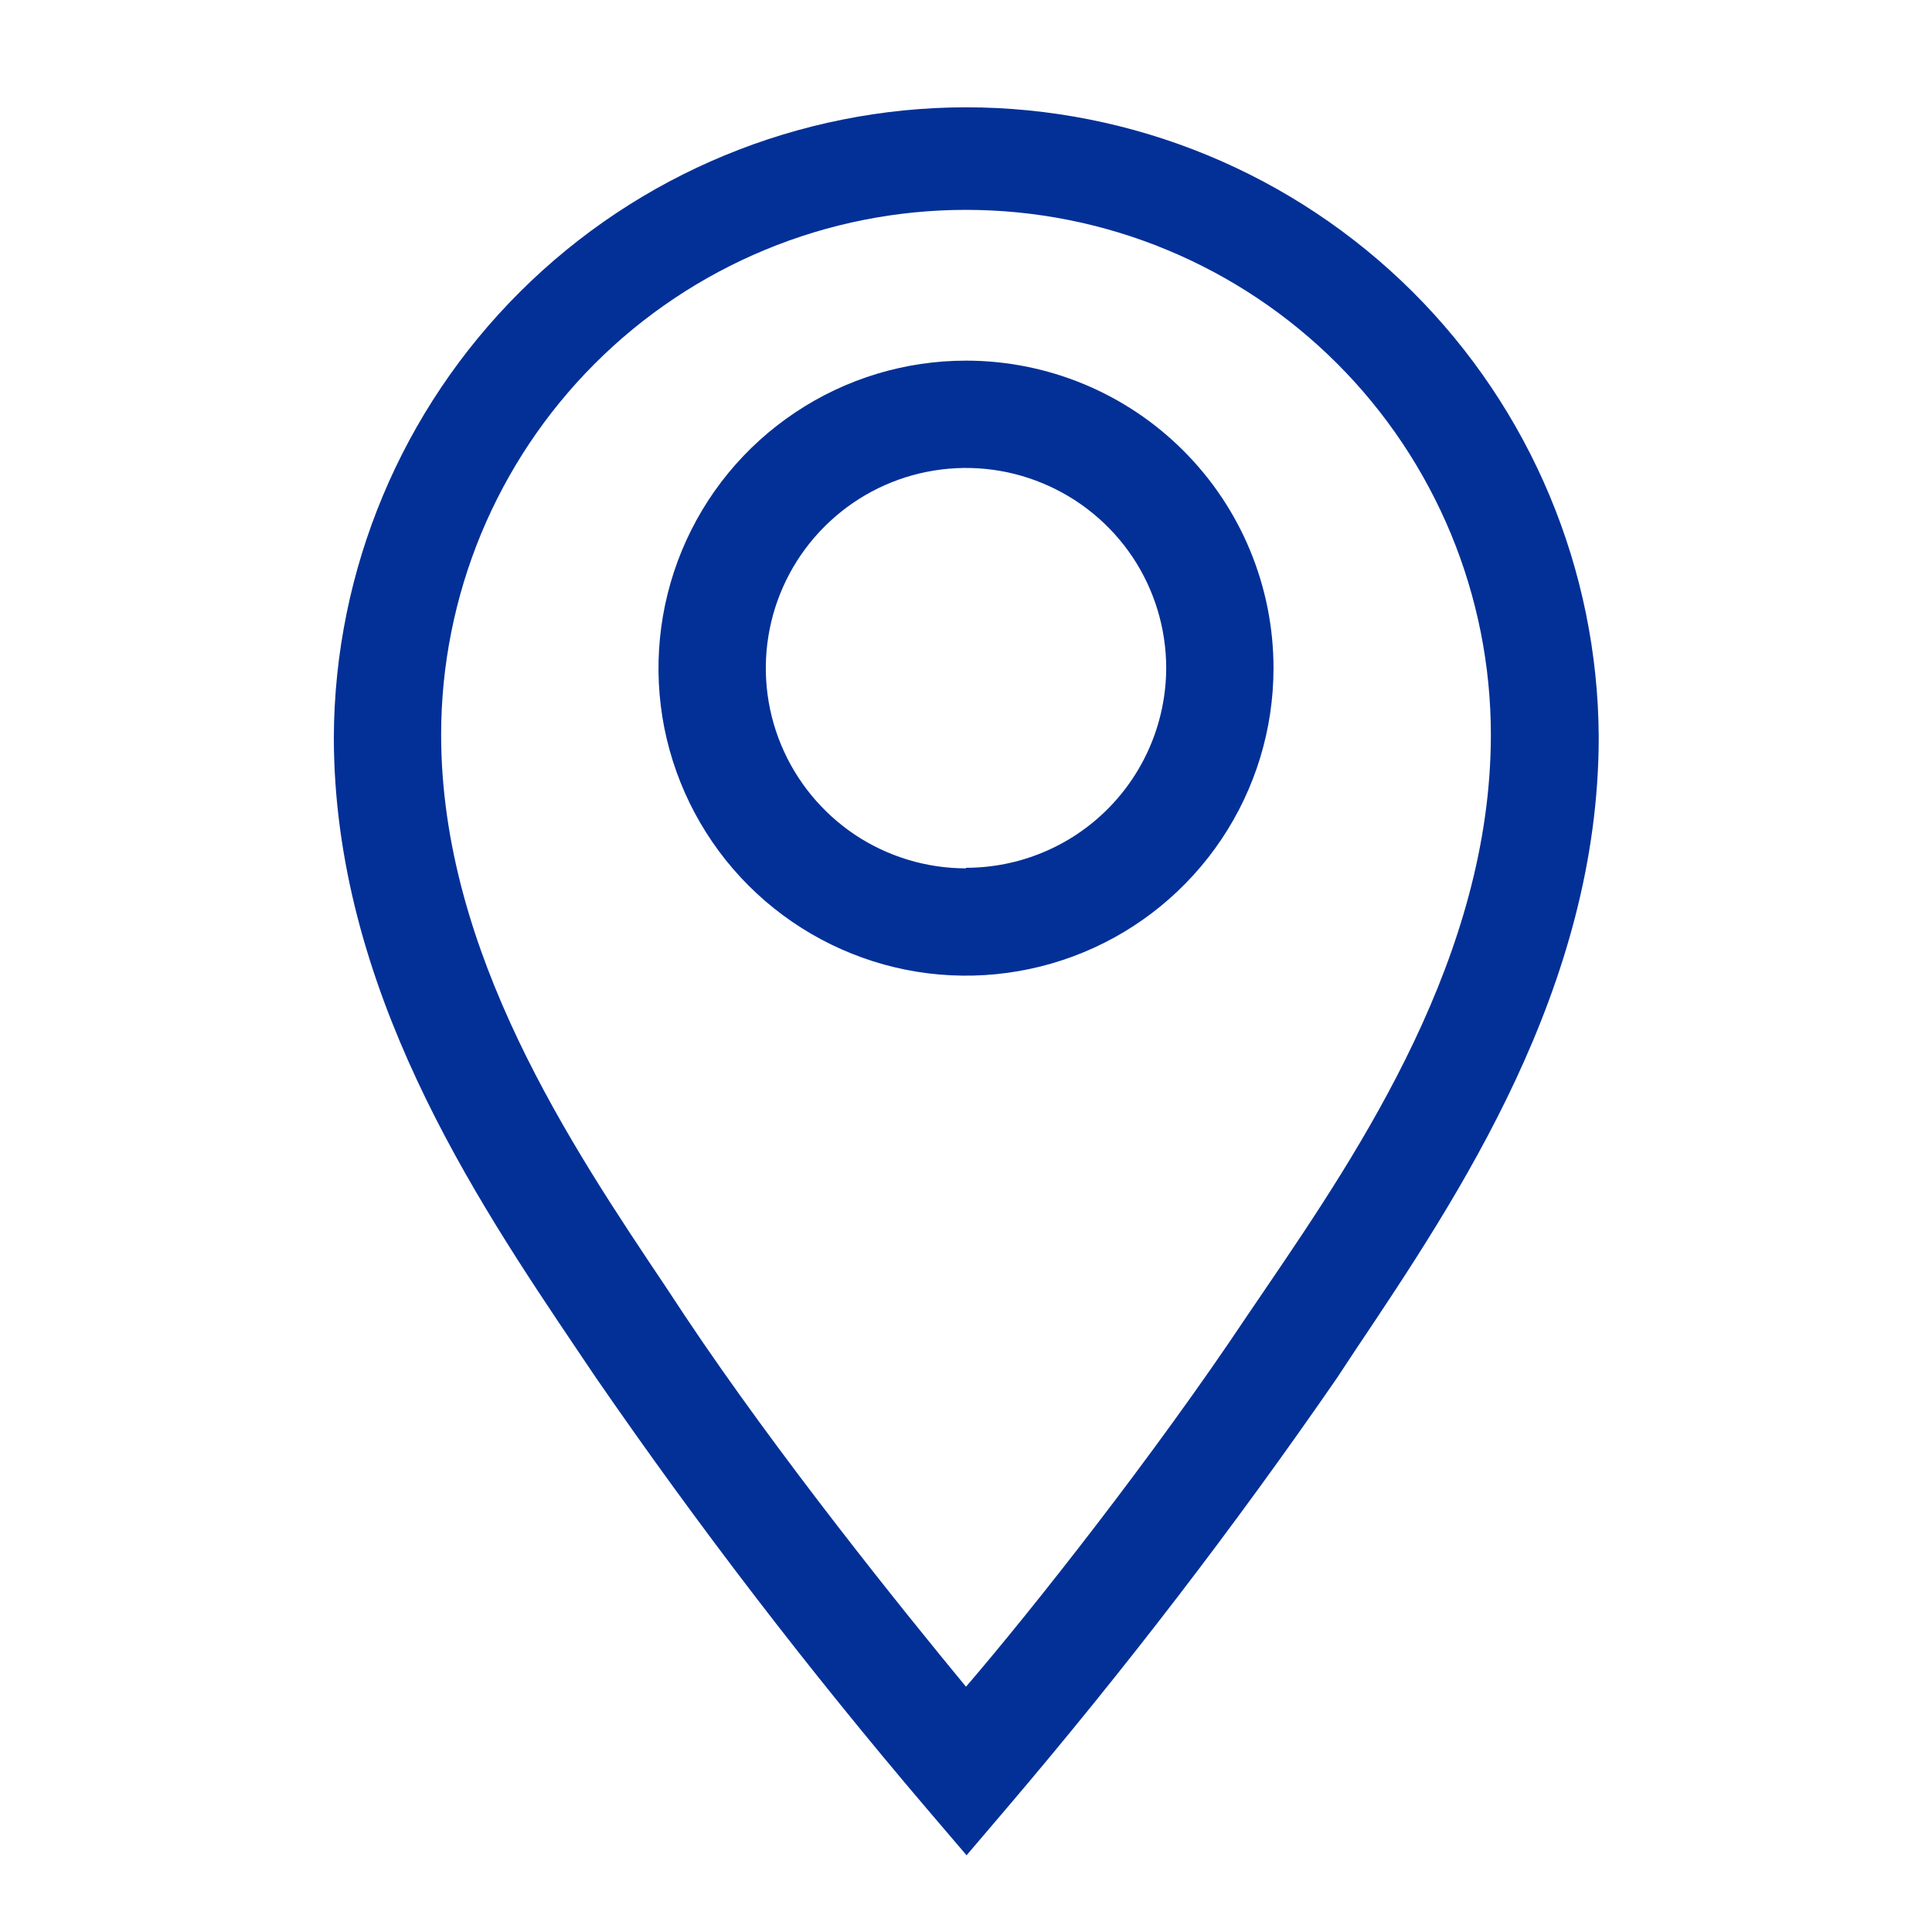 <svg width="24" height="24" viewBox="0 0 24 24" fill="none" xmlns="http://www.w3.org/2000/svg">
<path d="M12 4.48C11.244 4.48 10.506 4.704 9.878 5.124C9.249 5.544 8.76 6.14 8.471 6.838C8.182 7.536 8.106 8.304 8.253 9.045C8.401 9.786 8.765 10.467 9.299 11.001C9.833 11.535 10.514 11.899 11.255 12.047C11.996 12.194 12.764 12.118 13.462 11.829C14.16 11.54 14.756 11.05 15.176 10.422C15.596 9.794 15.82 9.056 15.82 8.3C15.82 7.287 15.418 6.315 14.701 5.599C13.985 4.882 13.013 4.48 12 4.48ZM12 10.787C11.508 10.787 11.027 10.641 10.618 10.368C10.21 10.094 9.891 9.706 9.703 9.252C9.514 8.797 9.465 8.297 9.561 7.815C9.657 7.333 9.894 6.889 10.242 6.542C10.589 6.194 11.032 5.957 11.515 5.861C11.997 5.765 12.497 5.814 12.951 6.003C13.406 6.191 13.794 6.51 14.068 6.918C14.341 7.327 14.487 7.808 14.487 8.3C14.485 8.958 14.222 9.589 13.756 10.054C13.29 10.519 12.658 10.78 12 10.78V10.787Z" fill="#033097"/>
<path d="M12 1.333C9.924 1.335 7.932 2.158 6.461 3.624C4.989 5.089 4.157 7.077 4.147 9.153C4.147 12.267 5.893 14.873 7.173 16.773L7.407 17.12C8.68 18.966 10.046 20.746 11.5 22.453L12.007 23.047L12.513 22.453C13.967 20.746 15.333 18.966 16.607 17.12L16.84 16.767C18.113 14.867 19.86 12.267 19.86 9.153C19.849 7.076 19.017 5.087 17.544 3.621C16.071 2.156 14.078 1.333 12 1.333ZM15.727 16L15.487 16.353C14.34 18.073 12.82 20 12 20.953C11.213 20 9.66 18.073 8.513 16.353L8.28 16C7.1 14.24 5.48 11.833 5.48 9.127C5.48 8.27 5.649 7.423 5.976 6.632C6.304 5.841 6.784 5.122 7.39 4.516C7.995 3.911 8.714 3.431 9.505 3.103C10.296 2.775 11.144 2.607 12 2.607C12.856 2.607 13.704 2.775 14.495 3.103C15.286 3.431 16.005 3.911 16.61 4.516C17.216 5.122 17.696 5.841 18.024 6.632C18.351 7.423 18.52 8.27 18.52 9.127C18.52 11.86 16.907 14.267 15.727 16Z" fill="#033097"/>
</svg>
